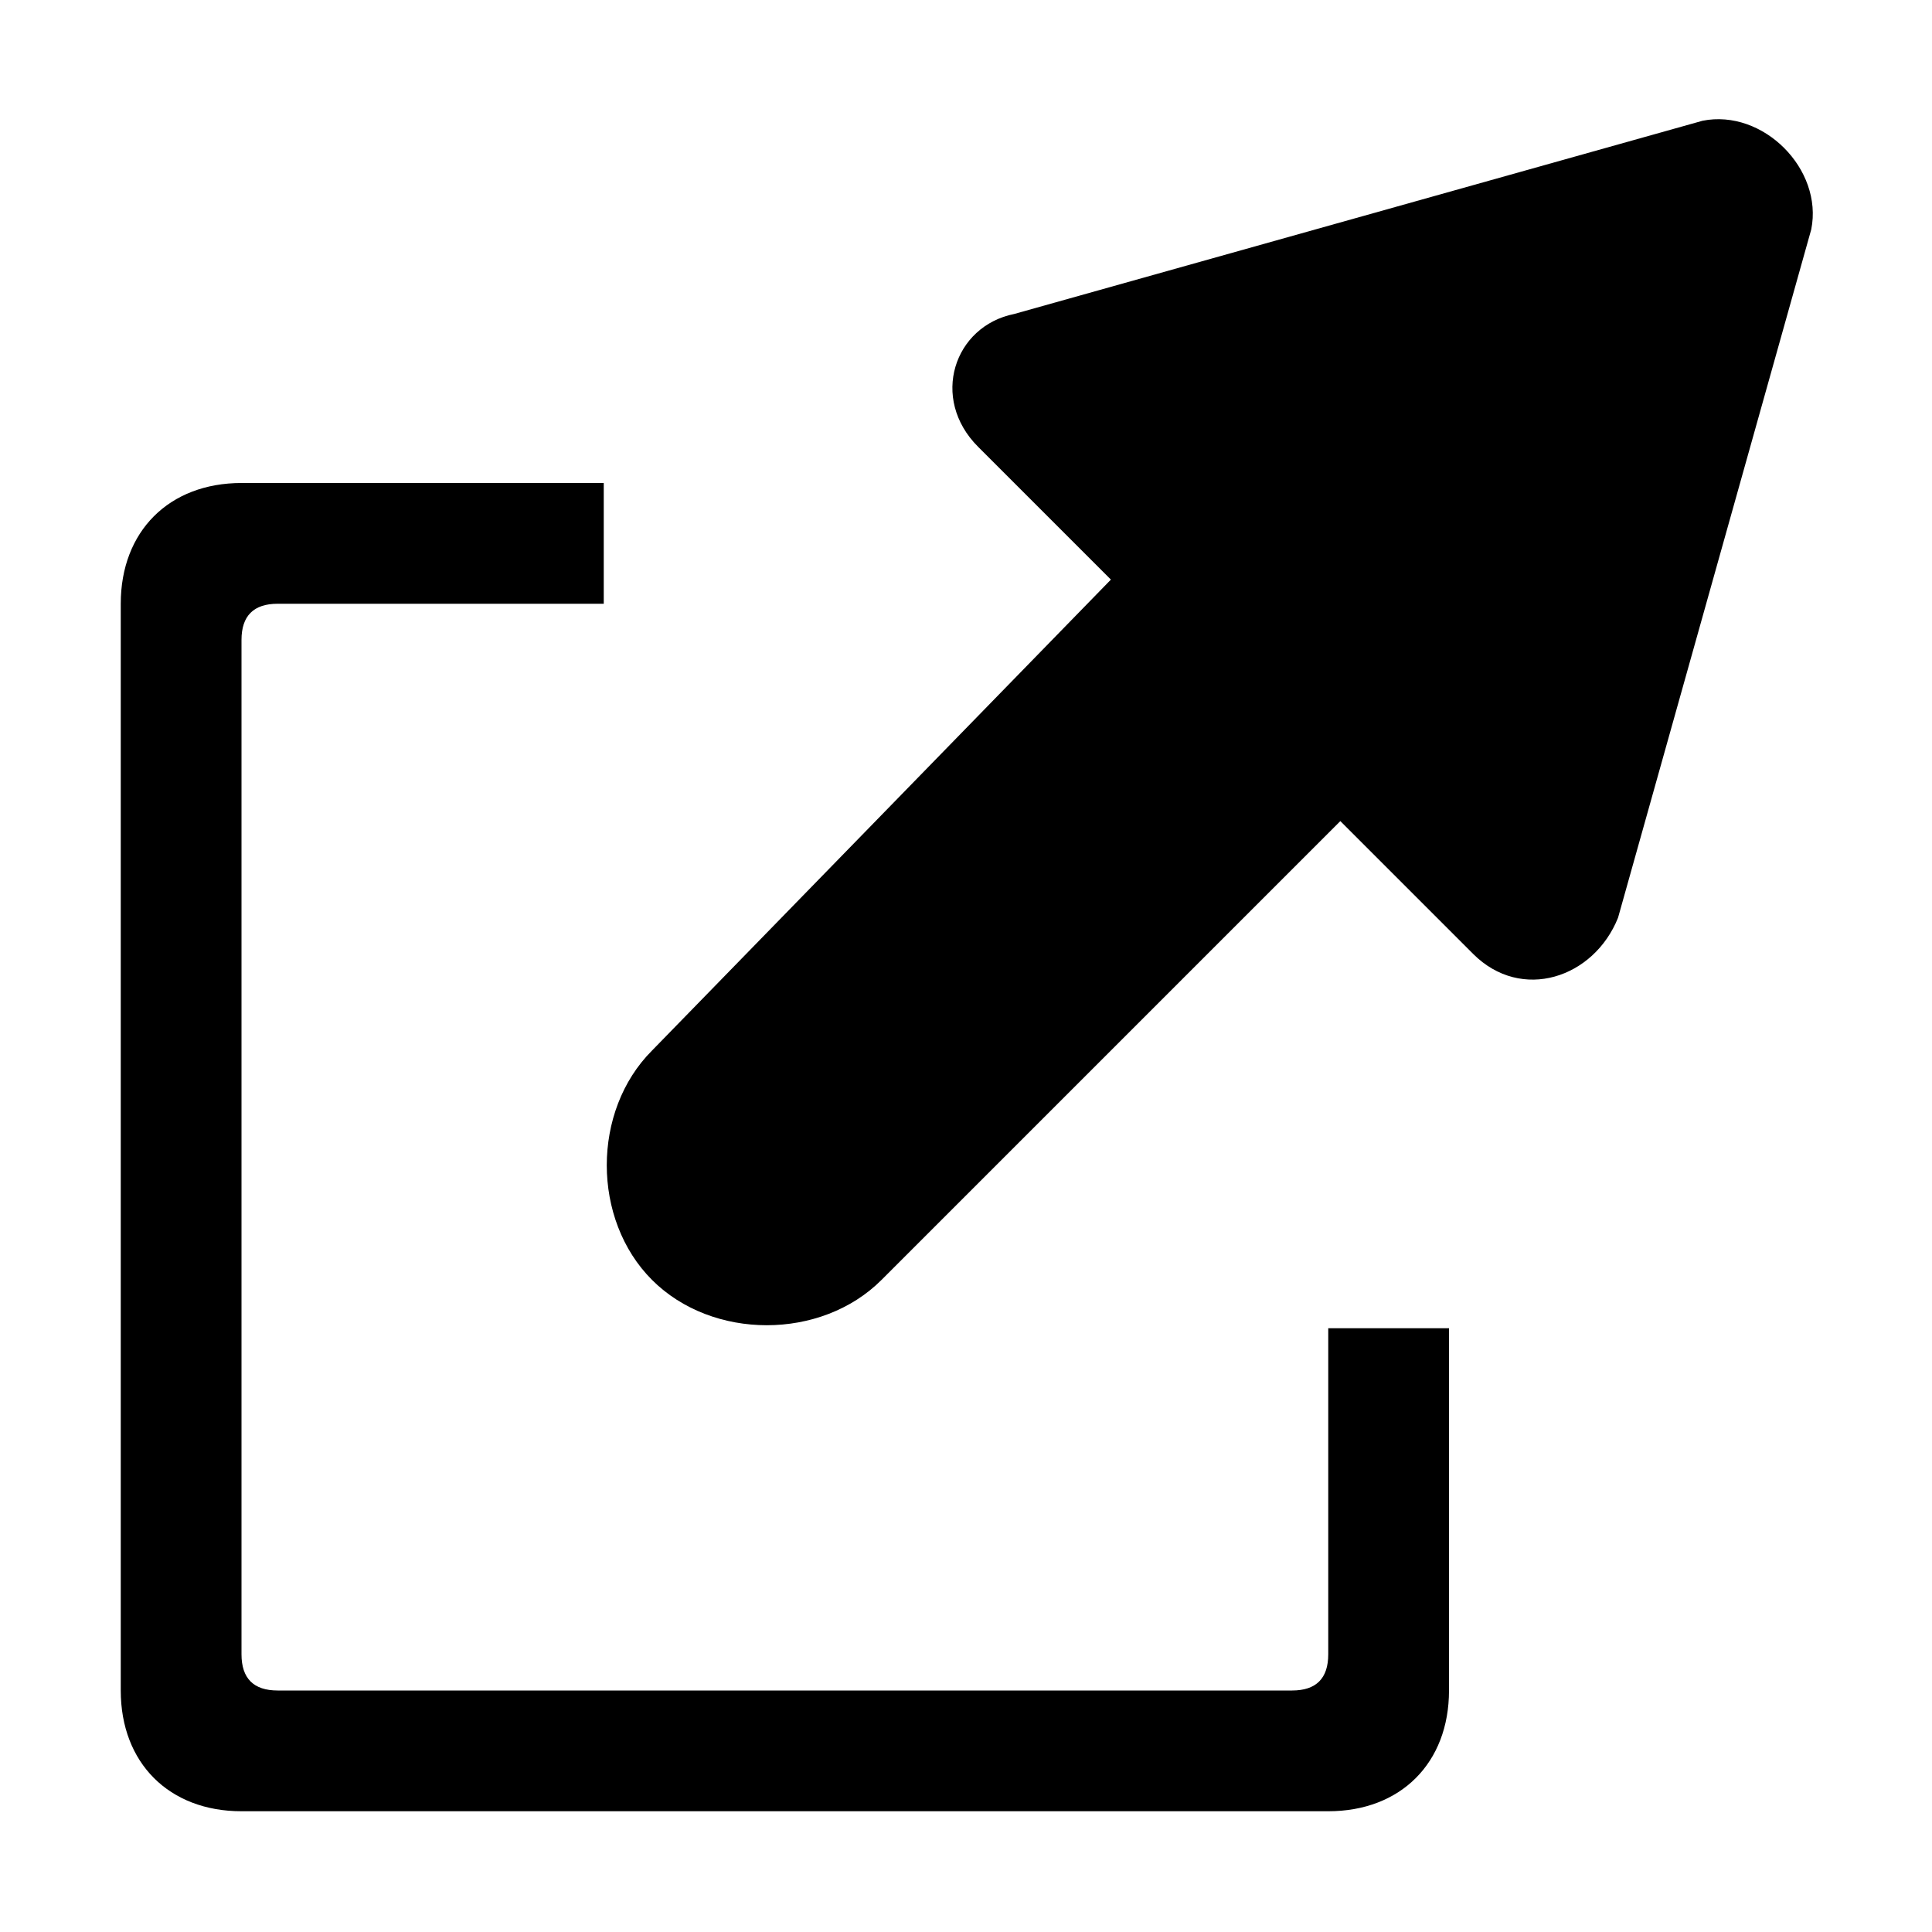 <svg xmlns="http://www.w3.org/2000/svg" viewBox="0 0 16 16"><path d="M14.1 1L8.4 2.6c-.5.1-.7.7-.3 1.1l1.1 1.1-3.8 3.9c-.5.5-.5 1.4 0 1.9s1.4.5 1.9 0l3.8-3.8 1.1 1.1c.4.4 1 .2 1.2-.3L15 1.9c.1-.5-.4-1-.9-.9zM11 11v2.7c0 .2-.1.3-.3.3H2.3c-.2 0-.3-.1-.3-.3V5.3c0-.2.1-.3.3-.3H5V4H2c-.6 0-1 .4-1 1v9c0 .6.4 1 1 1h9c.6 0 1-.4 1-1v-3h-1z"/></svg>